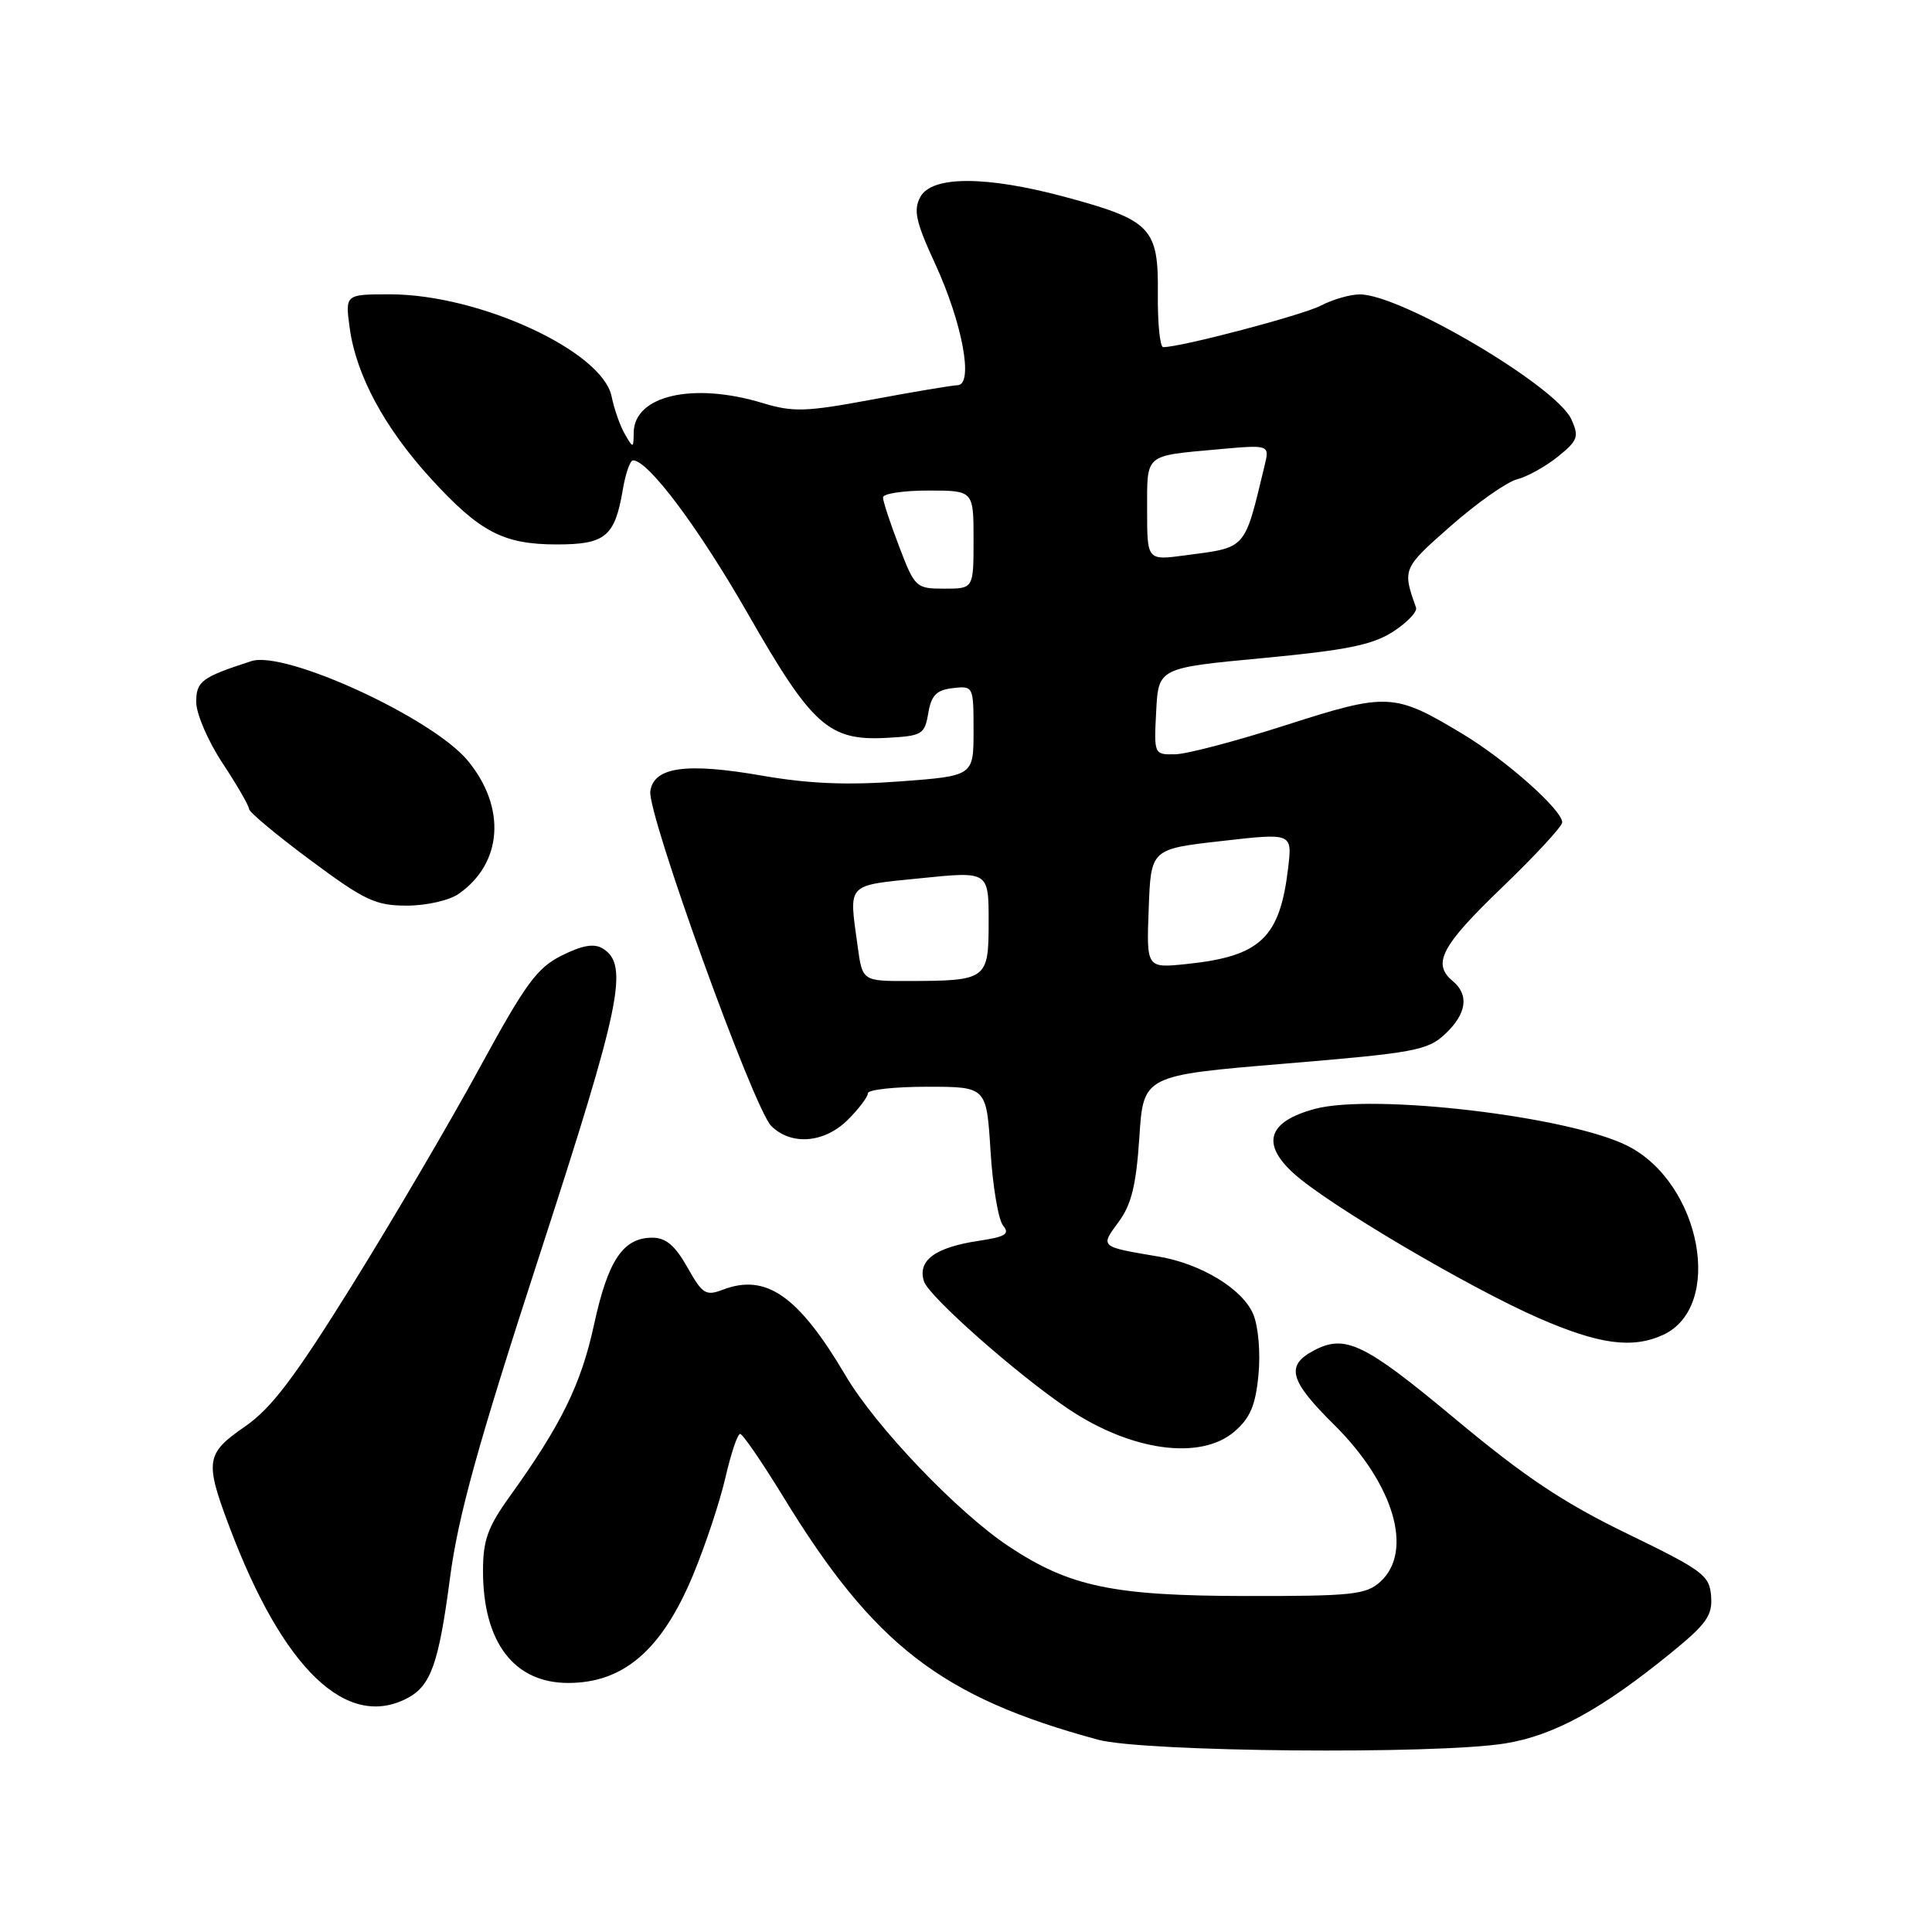<?xml version="1.0" encoding="UTF-8" standalone="no"?>
<!DOCTYPE svg PUBLIC "-//W3C//DTD SVG 1.1//EN" "http://www.w3.org/Graphics/SVG/1.1/DTD/svg11.dtd" >
<svg xmlns="http://www.w3.org/2000/svg" xmlns:xlink="http://www.w3.org/1999/xlink" version="1.1" viewBox="0 0 256 256">
 <g >
 <path fill="currentColor"
d=" M 199.46 231.01 C 205.91 229.96 212.24 226.50 221.44 219.00 C 226.13 215.18 226.93 214.05 226.73 211.50 C 226.52 208.73 225.65 208.09 215.62 203.22 C 207.19 199.14 202.04 195.70 192.77 187.97 C 180.75 177.95 178.23 176.74 174.05 178.97 C 170.32 180.97 170.87 182.94 176.79 188.80 C 184.72 196.65 187.34 205.57 182.89 209.60 C 181.01 211.30 179.14 211.50 165.14 211.48 C 147.52 211.46 141.75 210.26 133.68 204.91 C 126.90 200.42 116.06 189.08 112.05 182.28 C 105.81 171.71 101.53 168.71 95.81 170.88 C 93.51 171.76 93.08 171.48 91.08 167.92 C 89.45 165.04 88.23 164.00 86.44 164.00 C 82.56 164.00 80.56 166.99 78.71 175.53 C 77.00 183.43 74.36 188.81 67.49 198.36 C 64.63 202.34 64.00 204.11 64.00 208.14 C 64.00 217.60 68.10 223.00 75.29 223.00 C 82.66 223.00 87.74 218.59 91.88 208.59 C 93.49 204.69 95.41 198.91 96.13 195.75 C 96.86 192.59 97.73 190.00 98.07 190.00 C 98.41 190.00 100.98 193.75 103.78 198.32 C 115.81 218.01 124.74 224.90 145.50 230.52 C 151.53 232.15 190.35 232.50 199.46 231.01 Z  M 54.04 224.98 C 57.10 223.34 58.14 220.38 59.62 209.14 C 60.70 200.87 63.30 191.50 71.55 166.13 C 82.28 133.13 83.37 127.87 79.90 125.70 C 78.74 124.98 77.22 125.23 74.46 126.60 C 71.16 128.23 69.64 130.32 63.55 141.50 C 59.66 148.65 52.07 161.58 46.69 170.24 C 39.02 182.57 35.94 186.63 32.45 189.03 C 27.27 192.60 27.11 193.60 30.39 202.29 C 37.49 221.17 45.97 229.30 54.04 224.98 Z  M 163.57 189.69 C 165.65 187.90 166.37 186.22 166.75 182.20 C 167.04 179.28 166.74 175.78 166.07 174.16 C 164.68 170.81 159.16 167.45 153.50 166.50 C 145.69 165.18 145.76 165.25 148.23 161.90 C 149.92 159.61 150.55 157.04 150.97 150.71 C 151.50 142.50 151.50 142.50 170.23 140.94 C 187.43 139.51 189.16 139.19 191.48 137.02 C 194.34 134.34 194.70 131.83 192.50 130.00 C 189.73 127.70 190.96 125.35 199.00 117.62 C 203.40 113.39 207.00 109.50 207.00 108.97 C 207.00 107.32 199.51 100.67 193.77 97.23 C 184.74 91.80 183.86 91.76 170.43 96.07 C 163.87 98.18 157.24 99.93 155.70 99.95 C 152.92 100.00 152.90 99.96 153.20 94.25 C 153.50 88.50 153.50 88.50 167.34 87.20 C 178.44 86.15 181.86 85.46 184.59 83.70 C 186.46 82.49 187.83 81.05 187.63 80.50 C 185.81 75.40 185.85 75.30 192.24 69.69 C 195.71 66.64 199.66 63.86 201.02 63.51 C 202.39 63.16 204.82 61.80 206.44 60.50 C 209.08 58.36 209.26 57.87 208.21 55.55 C 206.21 51.17 185.66 39.03 180.20 39.01 C 178.94 39.00 176.60 39.67 175.01 40.50 C 172.55 41.77 156.50 46.00 154.13 46.00 C 153.70 46.00 153.38 42.81 153.42 38.92 C 153.52 30.21 152.52 29.17 141.22 26.12 C 130.67 23.27 123.46 23.27 121.94 26.11 C 121.01 27.86 121.35 29.40 123.90 34.93 C 127.53 42.80 129.04 50.98 126.89 51.04 C 126.12 51.07 121.03 51.92 115.57 52.94 C 106.78 54.58 105.11 54.63 101.07 53.41 C 91.86 50.61 84.04 52.39 83.97 57.31 C 83.94 59.43 83.90 59.44 82.80 57.53 C 82.17 56.45 81.38 54.20 81.04 52.53 C 79.81 46.52 63.50 39.00 51.68 39.00 C 45.73 39.00 45.73 39.00 46.34 43.49 C 47.20 49.73 50.96 56.70 57.09 63.41 C 63.59 70.52 66.70 72.14 73.80 72.14 C 80.21 72.14 81.47 71.10 82.52 64.91 C 82.88 62.76 83.49 61.00 83.88 61.00 C 85.90 61.00 92.57 69.92 99.13 81.38 C 107.61 96.20 109.83 98.19 117.49 97.77 C 122.19 97.52 122.52 97.32 123.00 94.50 C 123.40 92.13 124.08 91.43 126.25 91.18 C 128.98 90.87 129.00 90.92 129.00 96.84 C 129.00 102.81 129.00 102.81 119.28 103.54 C 112.31 104.06 107.18 103.85 101.11 102.80 C 90.95 101.02 86.64 101.61 86.17 104.84 C 85.75 107.81 99.84 146.84 102.19 149.19 C 104.83 151.83 109.26 151.47 112.36 148.36 C 113.81 146.91 115.00 145.34 115.00 144.86 C 115.00 144.39 118.54 144.00 122.86 144.00 C 130.72 144.00 130.72 144.00 131.25 152.52 C 131.54 157.20 132.29 161.65 132.92 162.40 C 133.84 163.51 133.22 163.89 129.66 164.42 C 123.89 165.29 121.55 167.02 122.43 169.79 C 123.06 171.77 134.69 182.06 141.50 186.65 C 149.85 192.28 159.08 193.55 163.57 189.69 Z  M 220.34 176.89 C 228.47 173.19 225.43 156.81 215.70 151.85 C 208.02 147.93 181.96 144.85 174.20 146.94 C 168.00 148.62 167.06 151.54 171.45 155.51 C 175.98 159.61 194.61 170.60 203.90 174.66 C 211.88 178.14 216.28 178.74 220.34 176.89 Z  M 60.78 118.44 C 66.60 114.37 67.10 107.00 61.99 100.80 C 57.32 95.14 37.79 86.15 33.31 87.60 C 26.71 89.74 26.00 90.27 26.00 93.03 C 26.00 94.57 27.57 98.22 29.50 101.14 C 31.43 104.06 33.00 106.79 33.00 107.20 C 33.00 107.60 36.65 110.65 41.12 113.97 C 48.32 119.32 49.76 120.00 53.90 120.00 C 56.50 120.00 59.54 119.31 60.78 118.44 Z  M 113.64 125.36 C 112.48 116.91 112.03 117.38 122.00 116.37 C 131.00 115.45 131.00 115.45 131.00 122.11 C 131.00 129.81 130.80 129.96 120.39 129.99 C 114.27 130.00 114.27 130.00 113.64 125.36 Z  M 152.21 120.39 C 152.50 112.50 152.50 112.50 161.87 111.44 C 171.23 110.37 171.23 110.37 170.69 114.98 C 169.59 124.30 167.02 126.72 157.21 127.74 C 151.91 128.29 151.91 128.29 152.21 120.39 Z  M 119.14 72.41 C 117.96 69.34 117.00 66.41 117.00 65.91 C 117.00 65.41 119.70 65.00 123.00 65.00 C 129.00 65.00 129.00 65.00 129.00 71.50 C 129.00 78.00 129.00 78.00 125.14 78.00 C 121.37 78.00 121.22 77.86 119.14 72.41 Z  M 152.00 67.60 C 152.00 60.06 151.57 60.43 161.37 59.54 C 168.24 58.92 168.24 58.92 167.56 61.71 C 164.84 72.98 165.27 72.50 157.01 73.59 C 152.00 74.26 152.00 74.26 152.00 67.60 Z "/>
</g>
</svg>